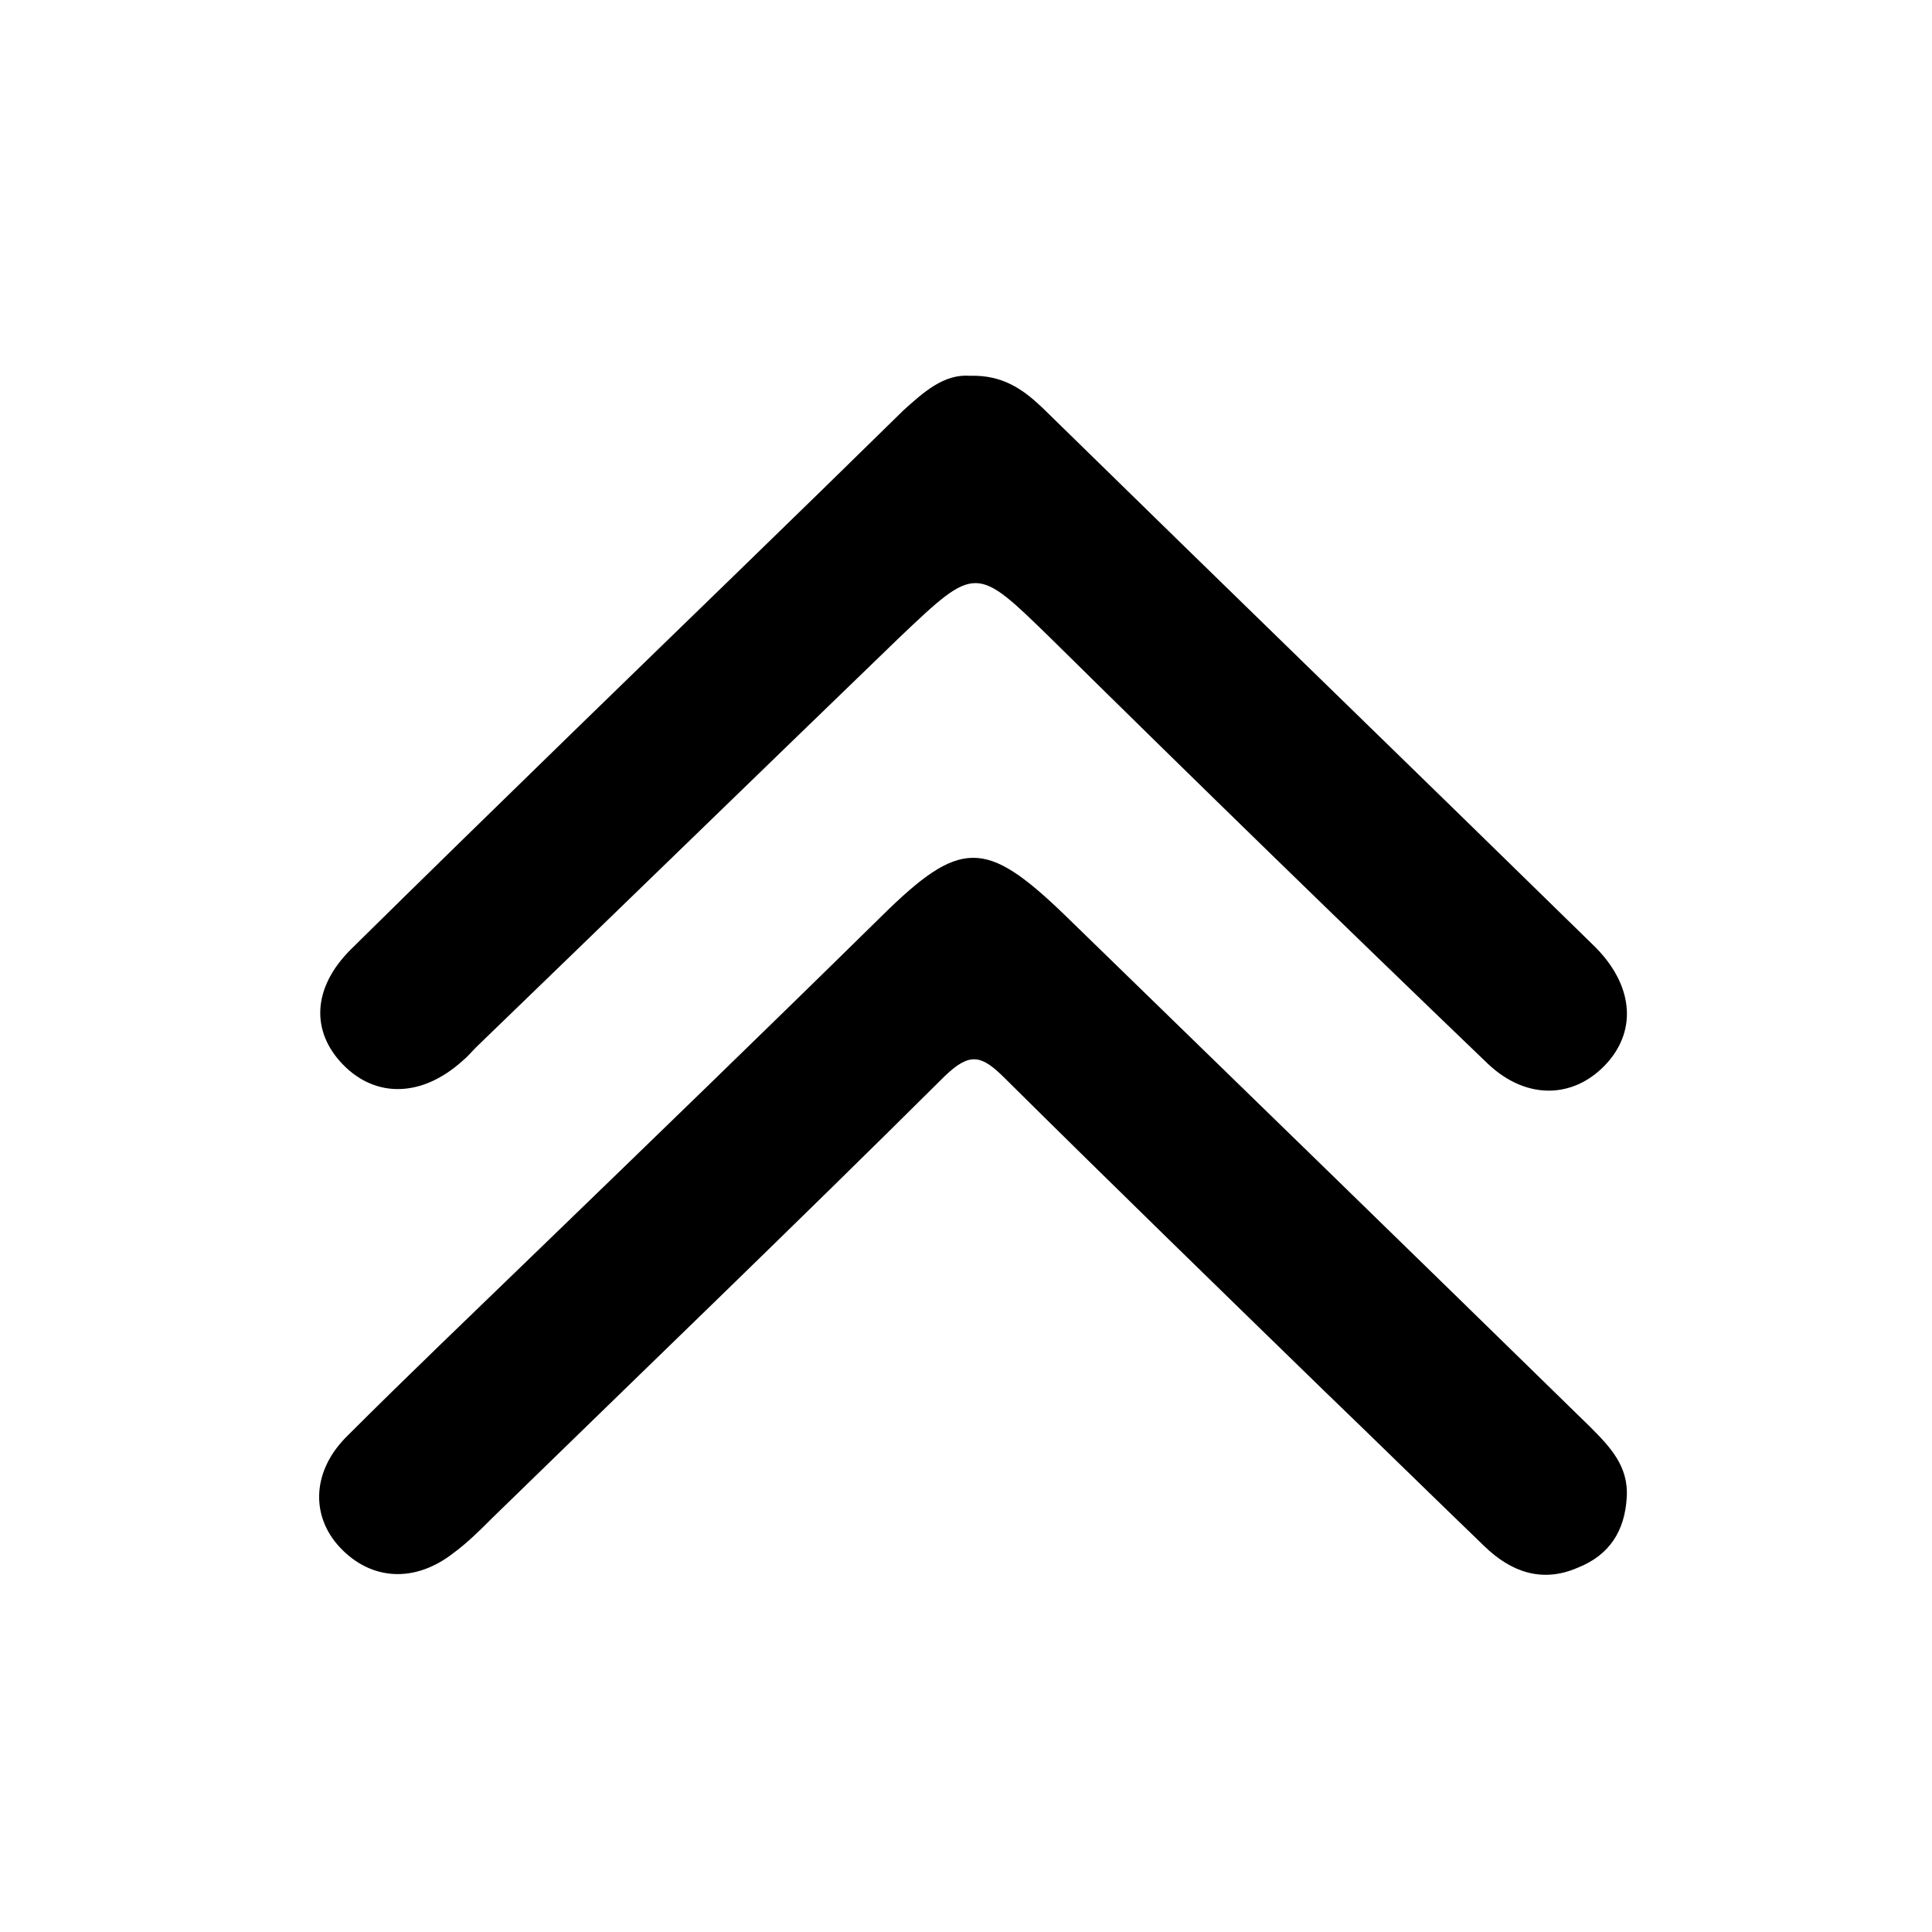 <?xml version="1.0" encoding="utf-8"?>
<!-- Generator: Adobe Illustrator 17.1.0, SVG Export Plug-In . SVG Version: 6.00 Build 0)  -->
<!DOCTYPE svg PUBLIC "-//W3C//DTD SVG 1.1//EN" "http://www.w3.org/Graphics/SVG/1.1/DTD/svg11.dtd">
<svg version="1.1" id="图层_1" xmlns="http://www.w3.org/2000/svg" xmlns:xlink="http://www.w3.org/1999/xlink" x="0px" y="0px"
	 viewBox="0 0 200 200" style="enable-background:new 0 0 200 200;" xml:space="preserve">
<g>
	<g>
		<path d="M100.4,38.9c3.4-0.1,5.5,1.4,7.5,3.3C127,60.9,146.1,79.4,165.1,98c3.9,3.9,4.4,8.5,1.3,12c-3.3,3.7-8.3,4-12.4,0.1
			c-15.1-14.5-30.2-29.2-45.1-43.9c-7.9-7.7-7.8-7.8-15.8-0.2c-14.6,14.1-29.2,28.3-43.8,42.4c-0.5,0.5-0.9,1-1.4,1.4
			c-4.2,3.8-9,3.9-12.4,0.4c-3.3-3.4-3.2-7.9,0.8-11.9c7.7-7.6,15.5-15.2,23.2-22.7c11.3-11,22.7-22,34-33.1
			C95.6,40.6,97.7,38.7,100.4,38.9z"/>
		<path d="M168.4,155c-0.2,3.5-1.8,6-5.1,7.3c-3.7,1.6-6.9,0.4-9.6-2.2c-5.5-5.3-11-10.7-16.5-16c-11.1-10.8-22.2-21.6-33.2-32.5
			c-2.4-2.4-3.6-2.7-6.2-0.2c-15.5,15.4-31.2,30.5-46.8,45.7c-1.3,1.3-2.6,2.6-4.1,3.7c-4,3.1-8.5,2.8-11.7-0.6
			c-3.1-3.3-2.9-8,0.8-11.6c6.2-6.2,12.6-12.3,19-18.5c12.1-11.7,24.2-23.4,36.2-35.2c8.2-8.1,10.8-8.1,19-0.2
			c18.2,17.7,36.3,35.3,54.4,53C166.7,149.8,168.6,151.8,168.4,155z"/>
	</g>
</g>
</svg>

